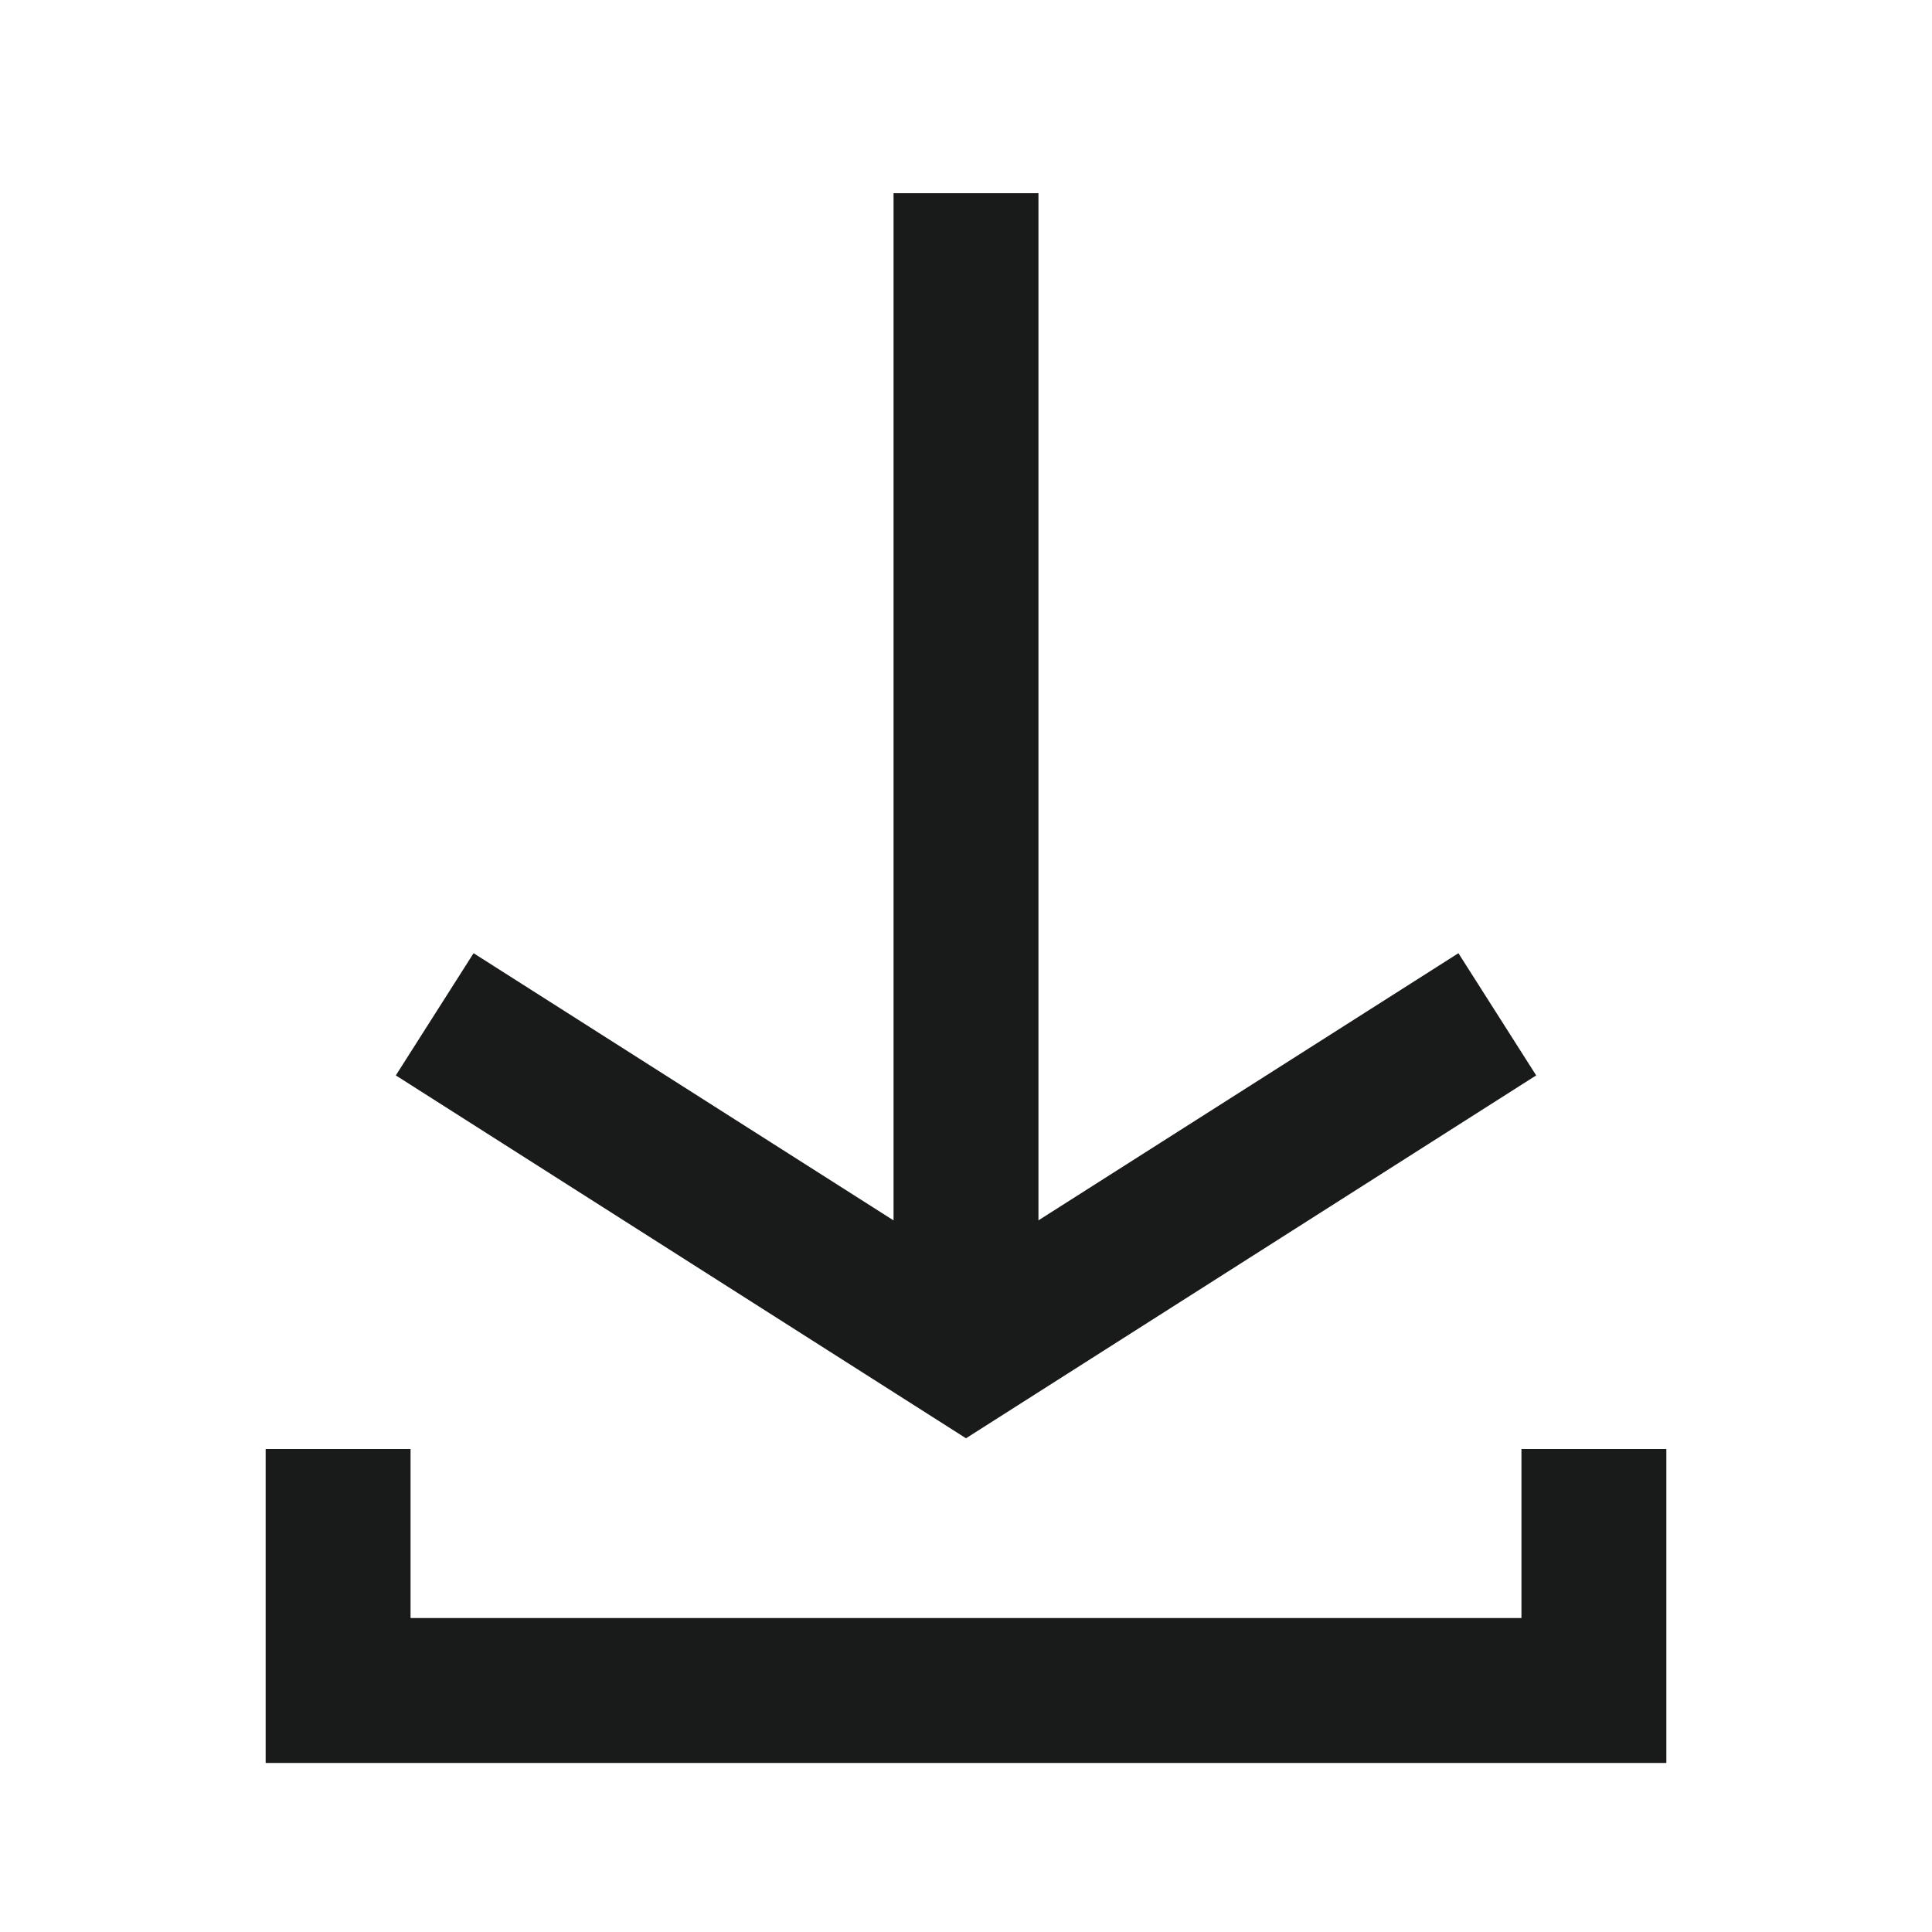 <?xml version="1.0" encoding="UTF-8"?>
<svg viewBox="0 0 40 40" version="1.1" xmlns="http://www.w3.org/2000/svg" xmlns:xlink="http://www.w3.org/1999/xlink">

    <g id="font/download" stroke="none" stroke-width="1" fill="none" fill-rule="evenodd">
        <path d="M8.5,30 L8.5,33.5 L31.5,33.5 L31.5,30 L34.5,30 L34.5,36.5 L5.5,36.5 L5.5,30 L8.5,30 Z M21.5,4 L21.5,25.266 L30.195,19.735 L31.805,22.265 L20,29.778 L8.195,22.265 L9.805,19.735 L18.5,25.267 L18.5,4 L21.5,4 Z" id="Shape" fill="#191A1A"></path>
    </g>
</svg>
